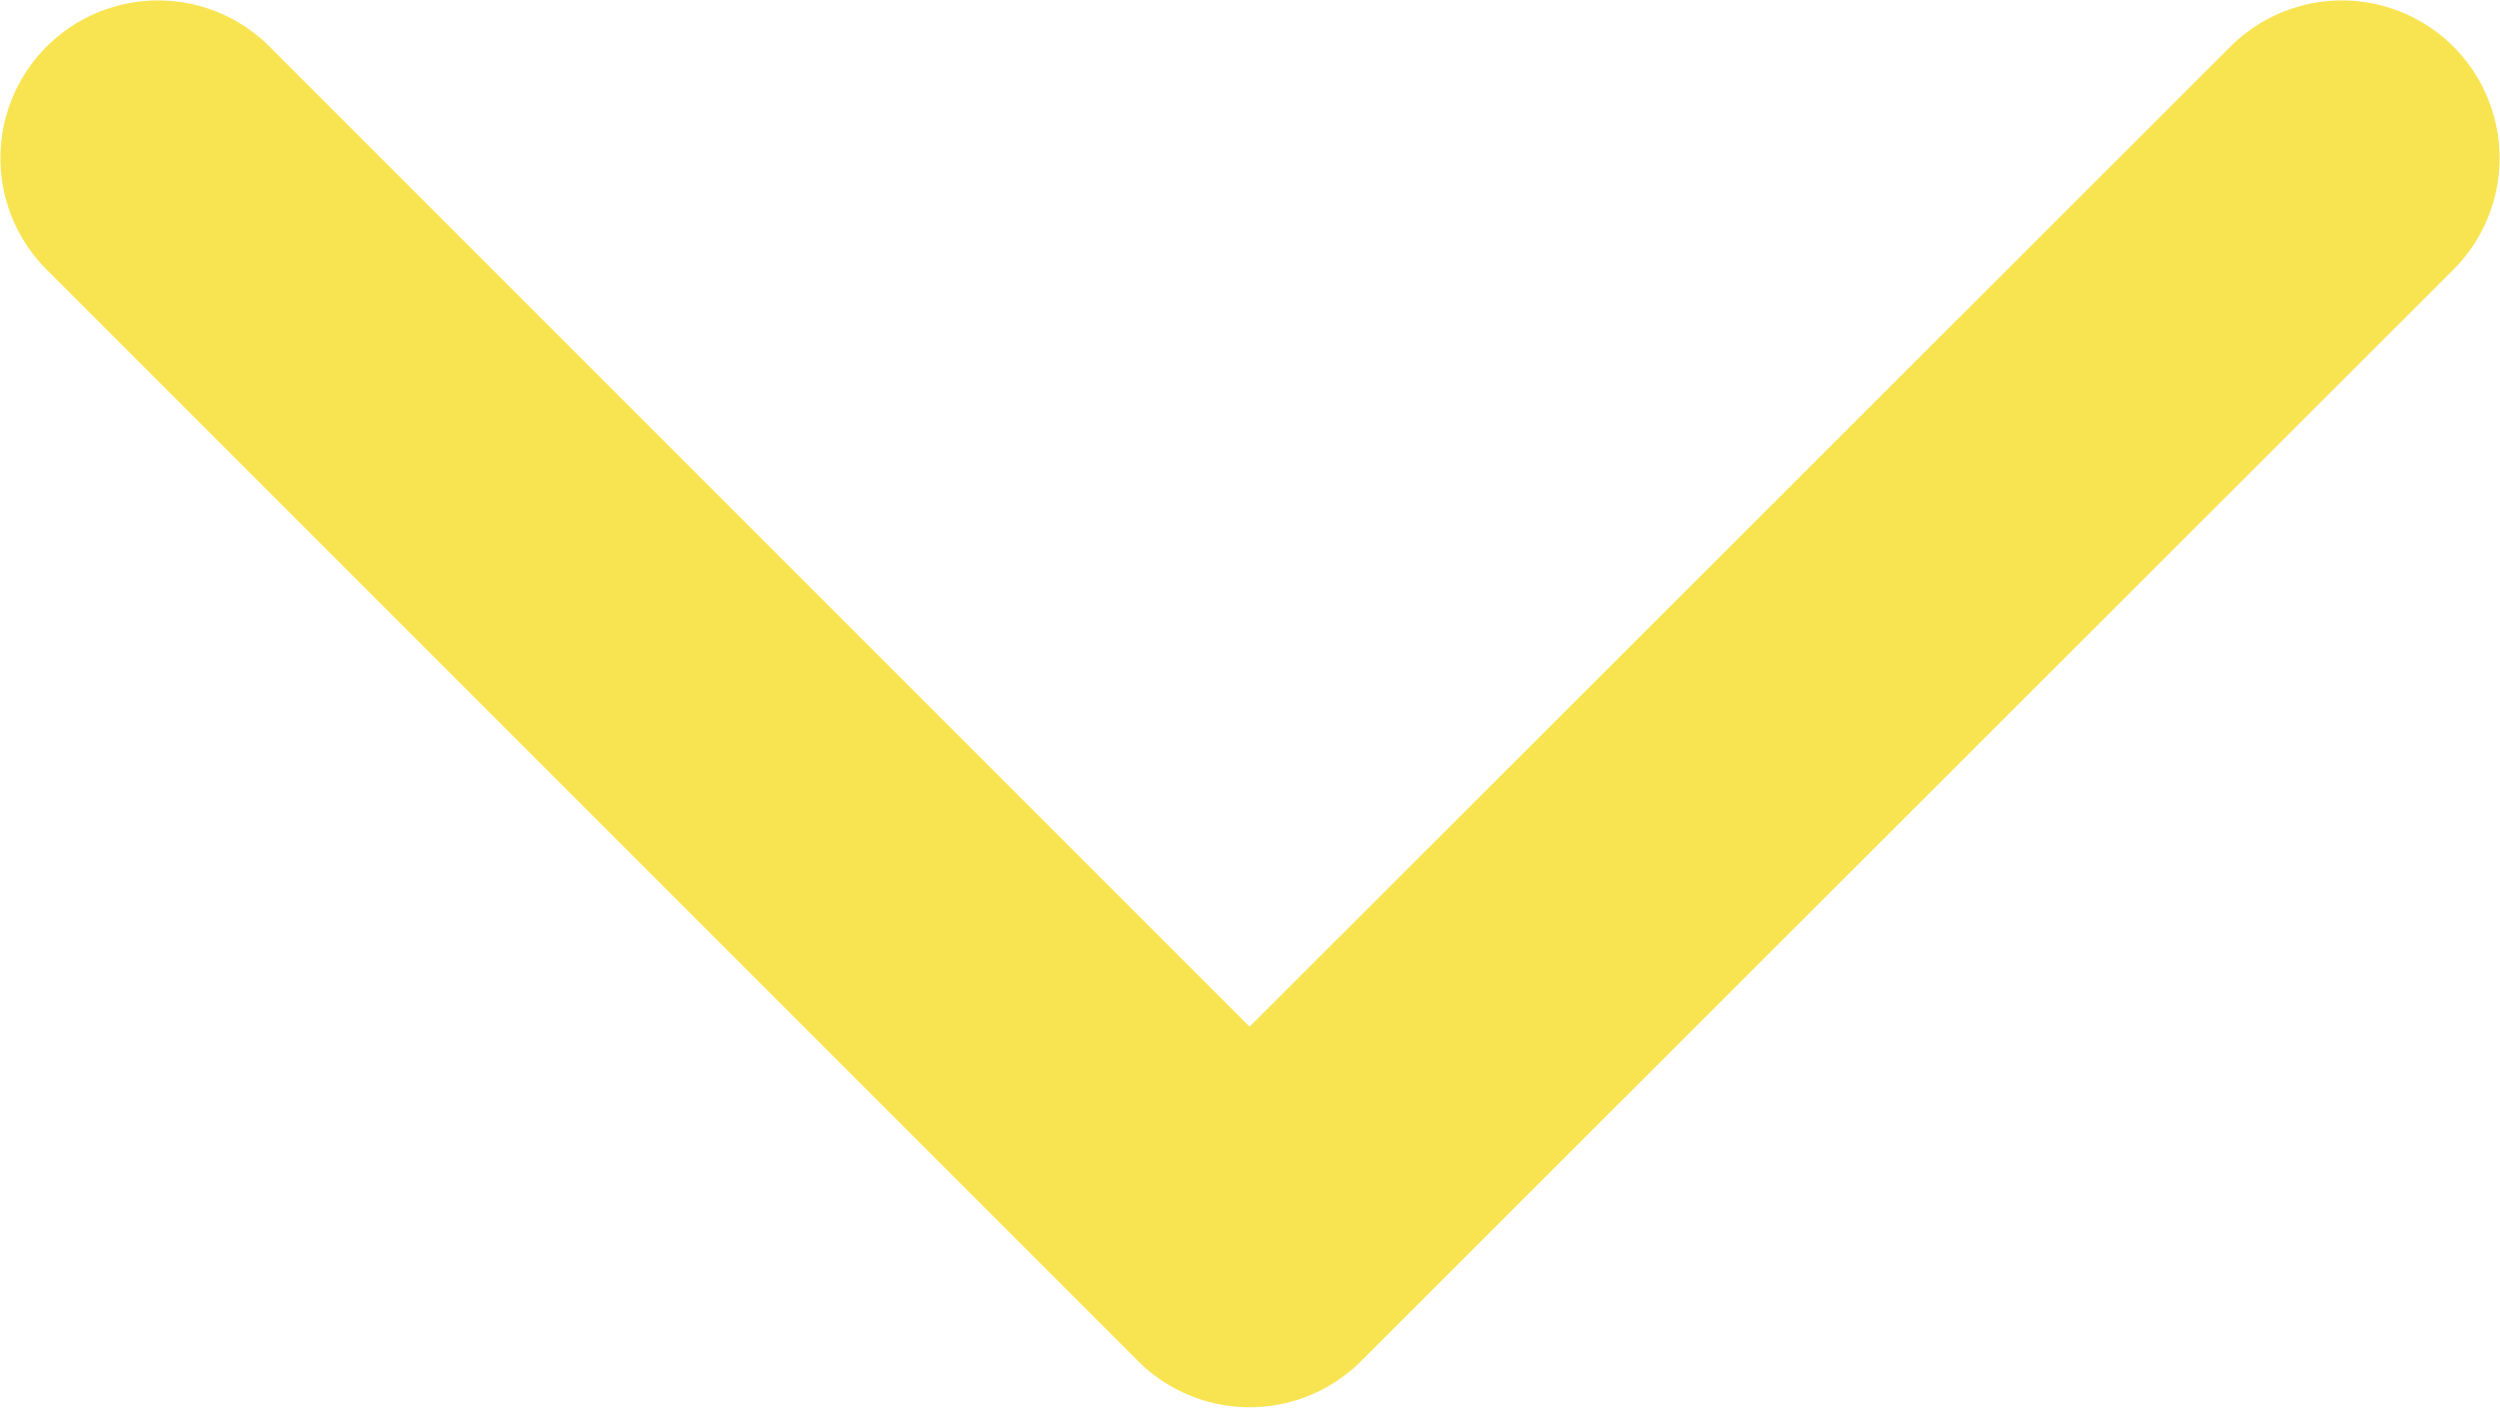 <svg id="Left" xmlns="http://www.w3.org/2000/svg" viewBox="0 0 29.73 16.74"><defs><style>.cls-1{fill:none;stroke:#f8e450;stroke-linecap:round;stroke-linejoin:round;stroke-width:3.75px;}</style></defs><title>expand</title><polyline class="cls-1" points="1.88 1.88 14.86 14.86 27.85 1.88"/></svg>